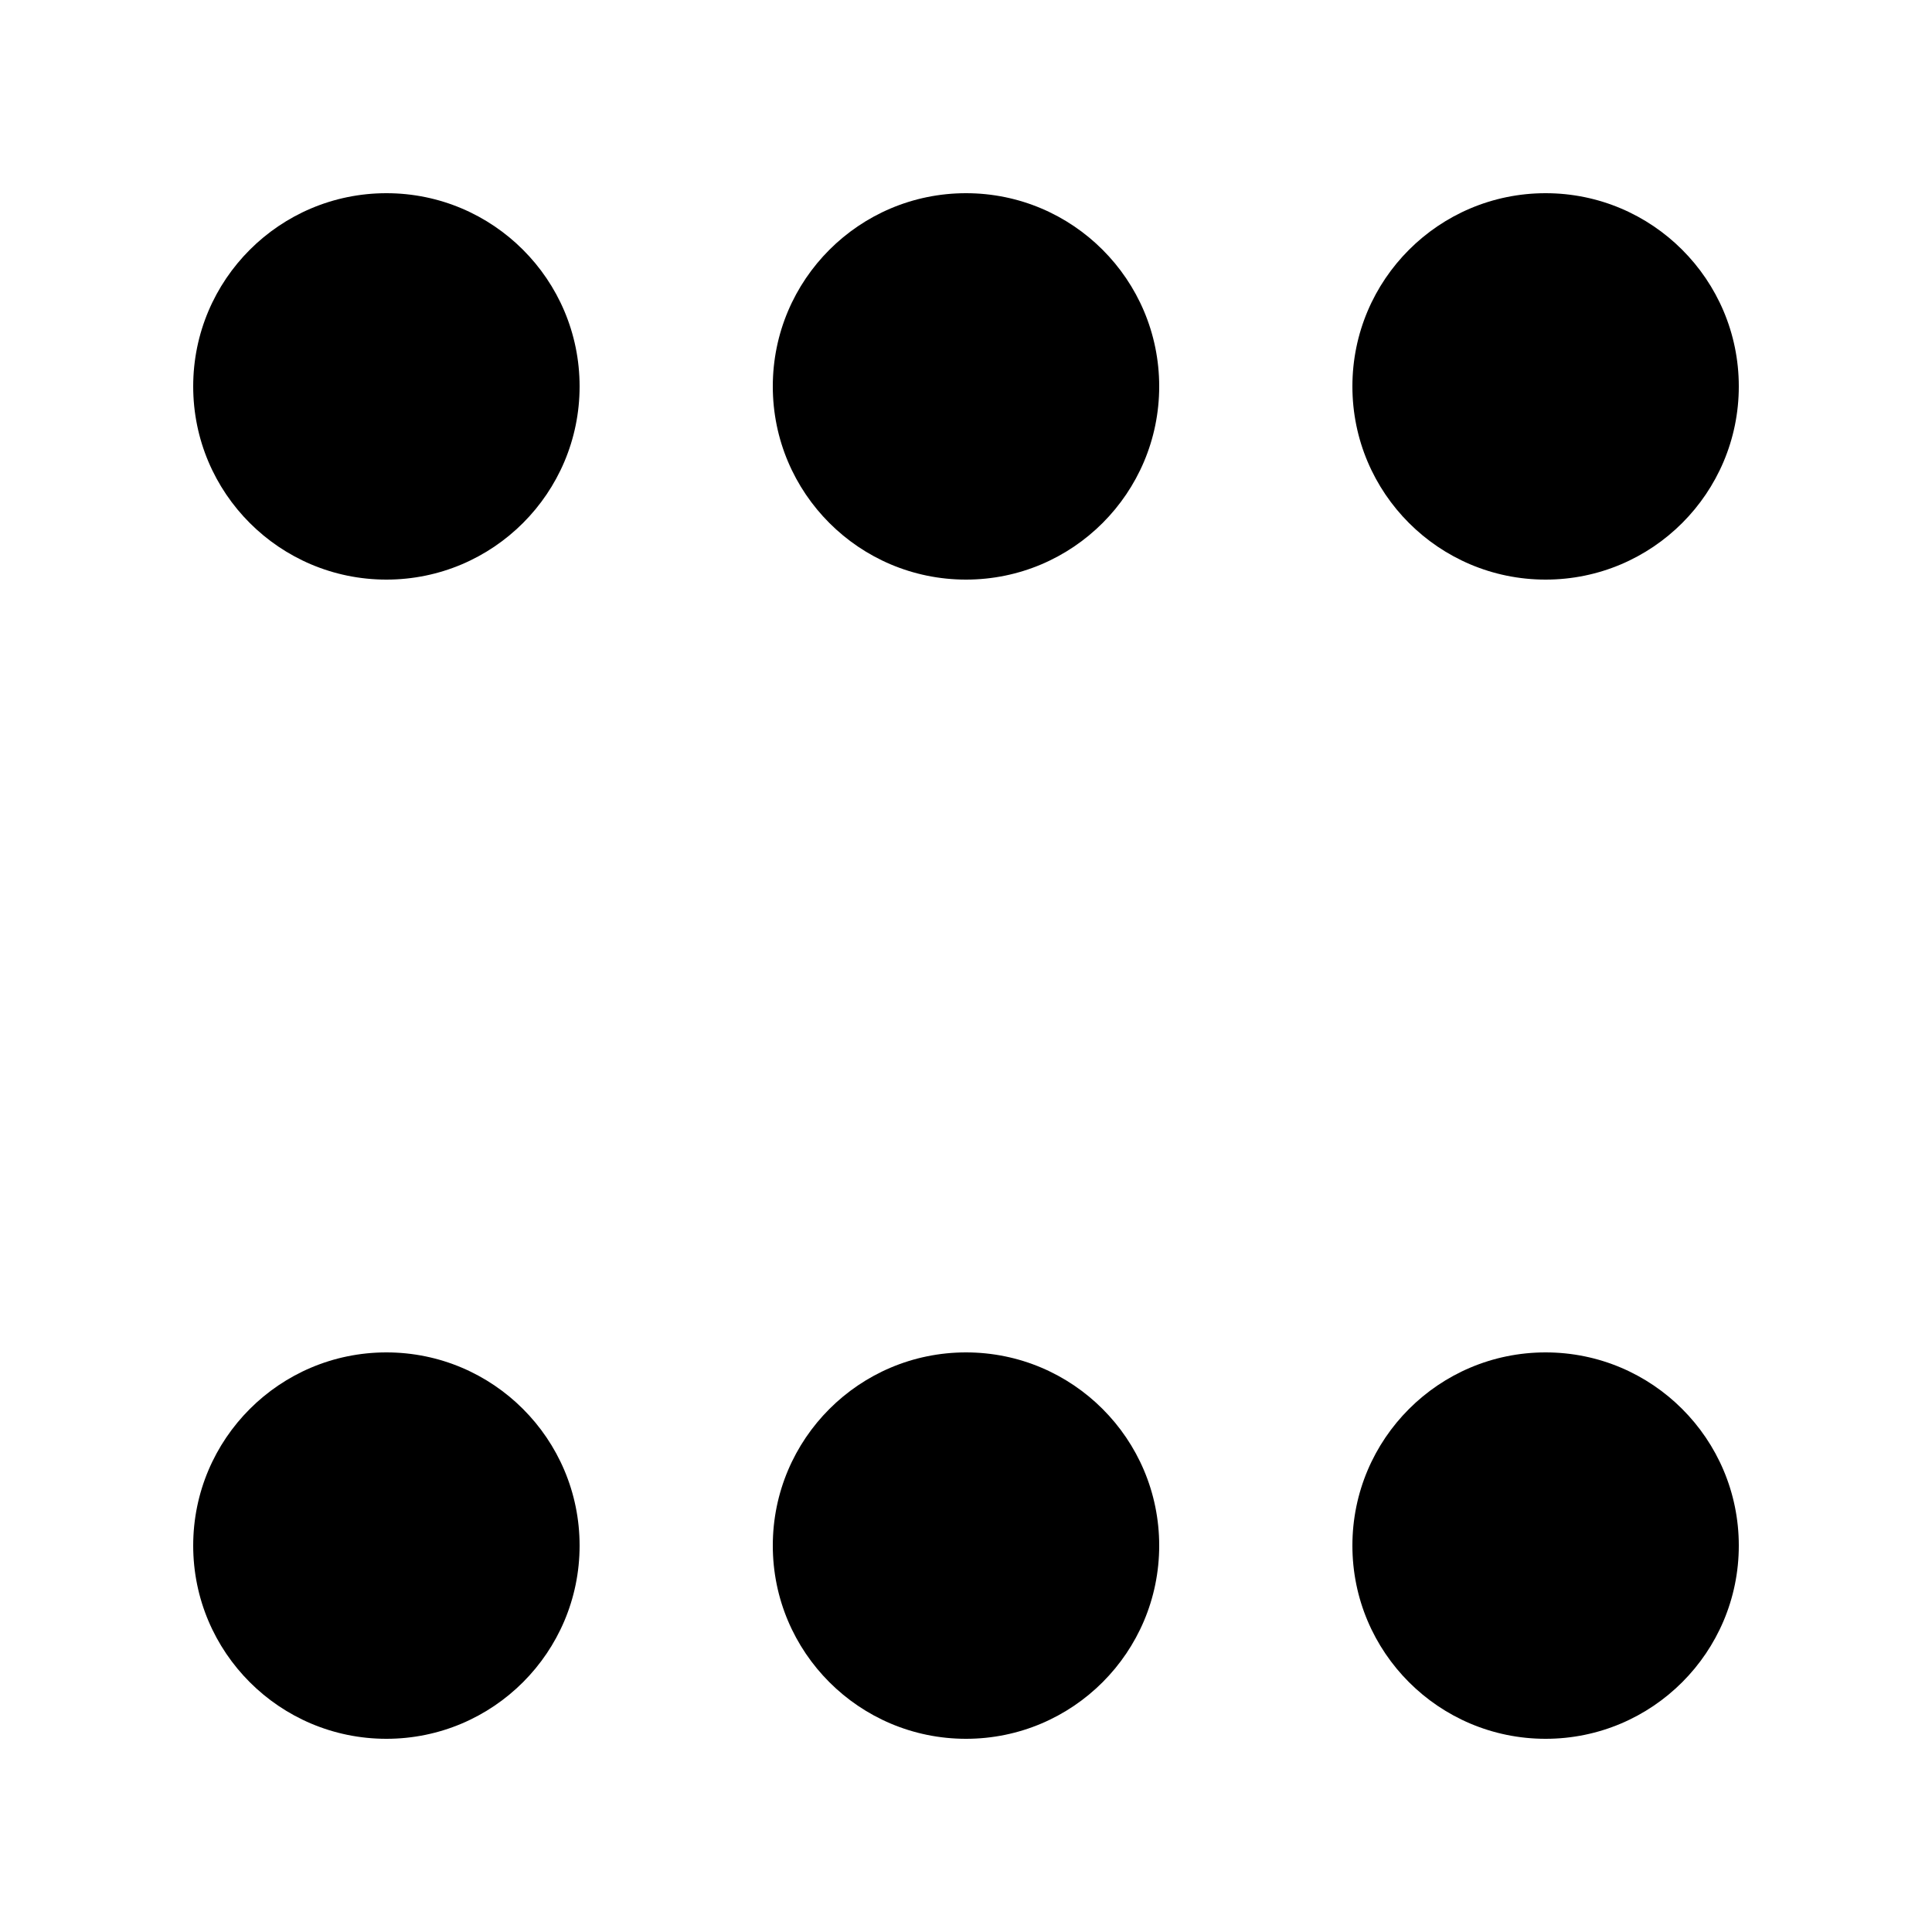 <svg width="100" height="100">
<rect width="100" height="100" fill="white"/>
<circle r="10" cx="20" cy="20" fill="black"/>
<circle r="10" cx="20" cy="80" fill="black"/>
<circle r="10" cx="50" cy="20" fill="black"/>
<circle r="10" cx="50" cy="80" fill="black"/>
<circle r="10" cx="80" cy="20" fill="black"/>
<circle r="10" cx="80" cy="80" fill="black"/>
</svg>

